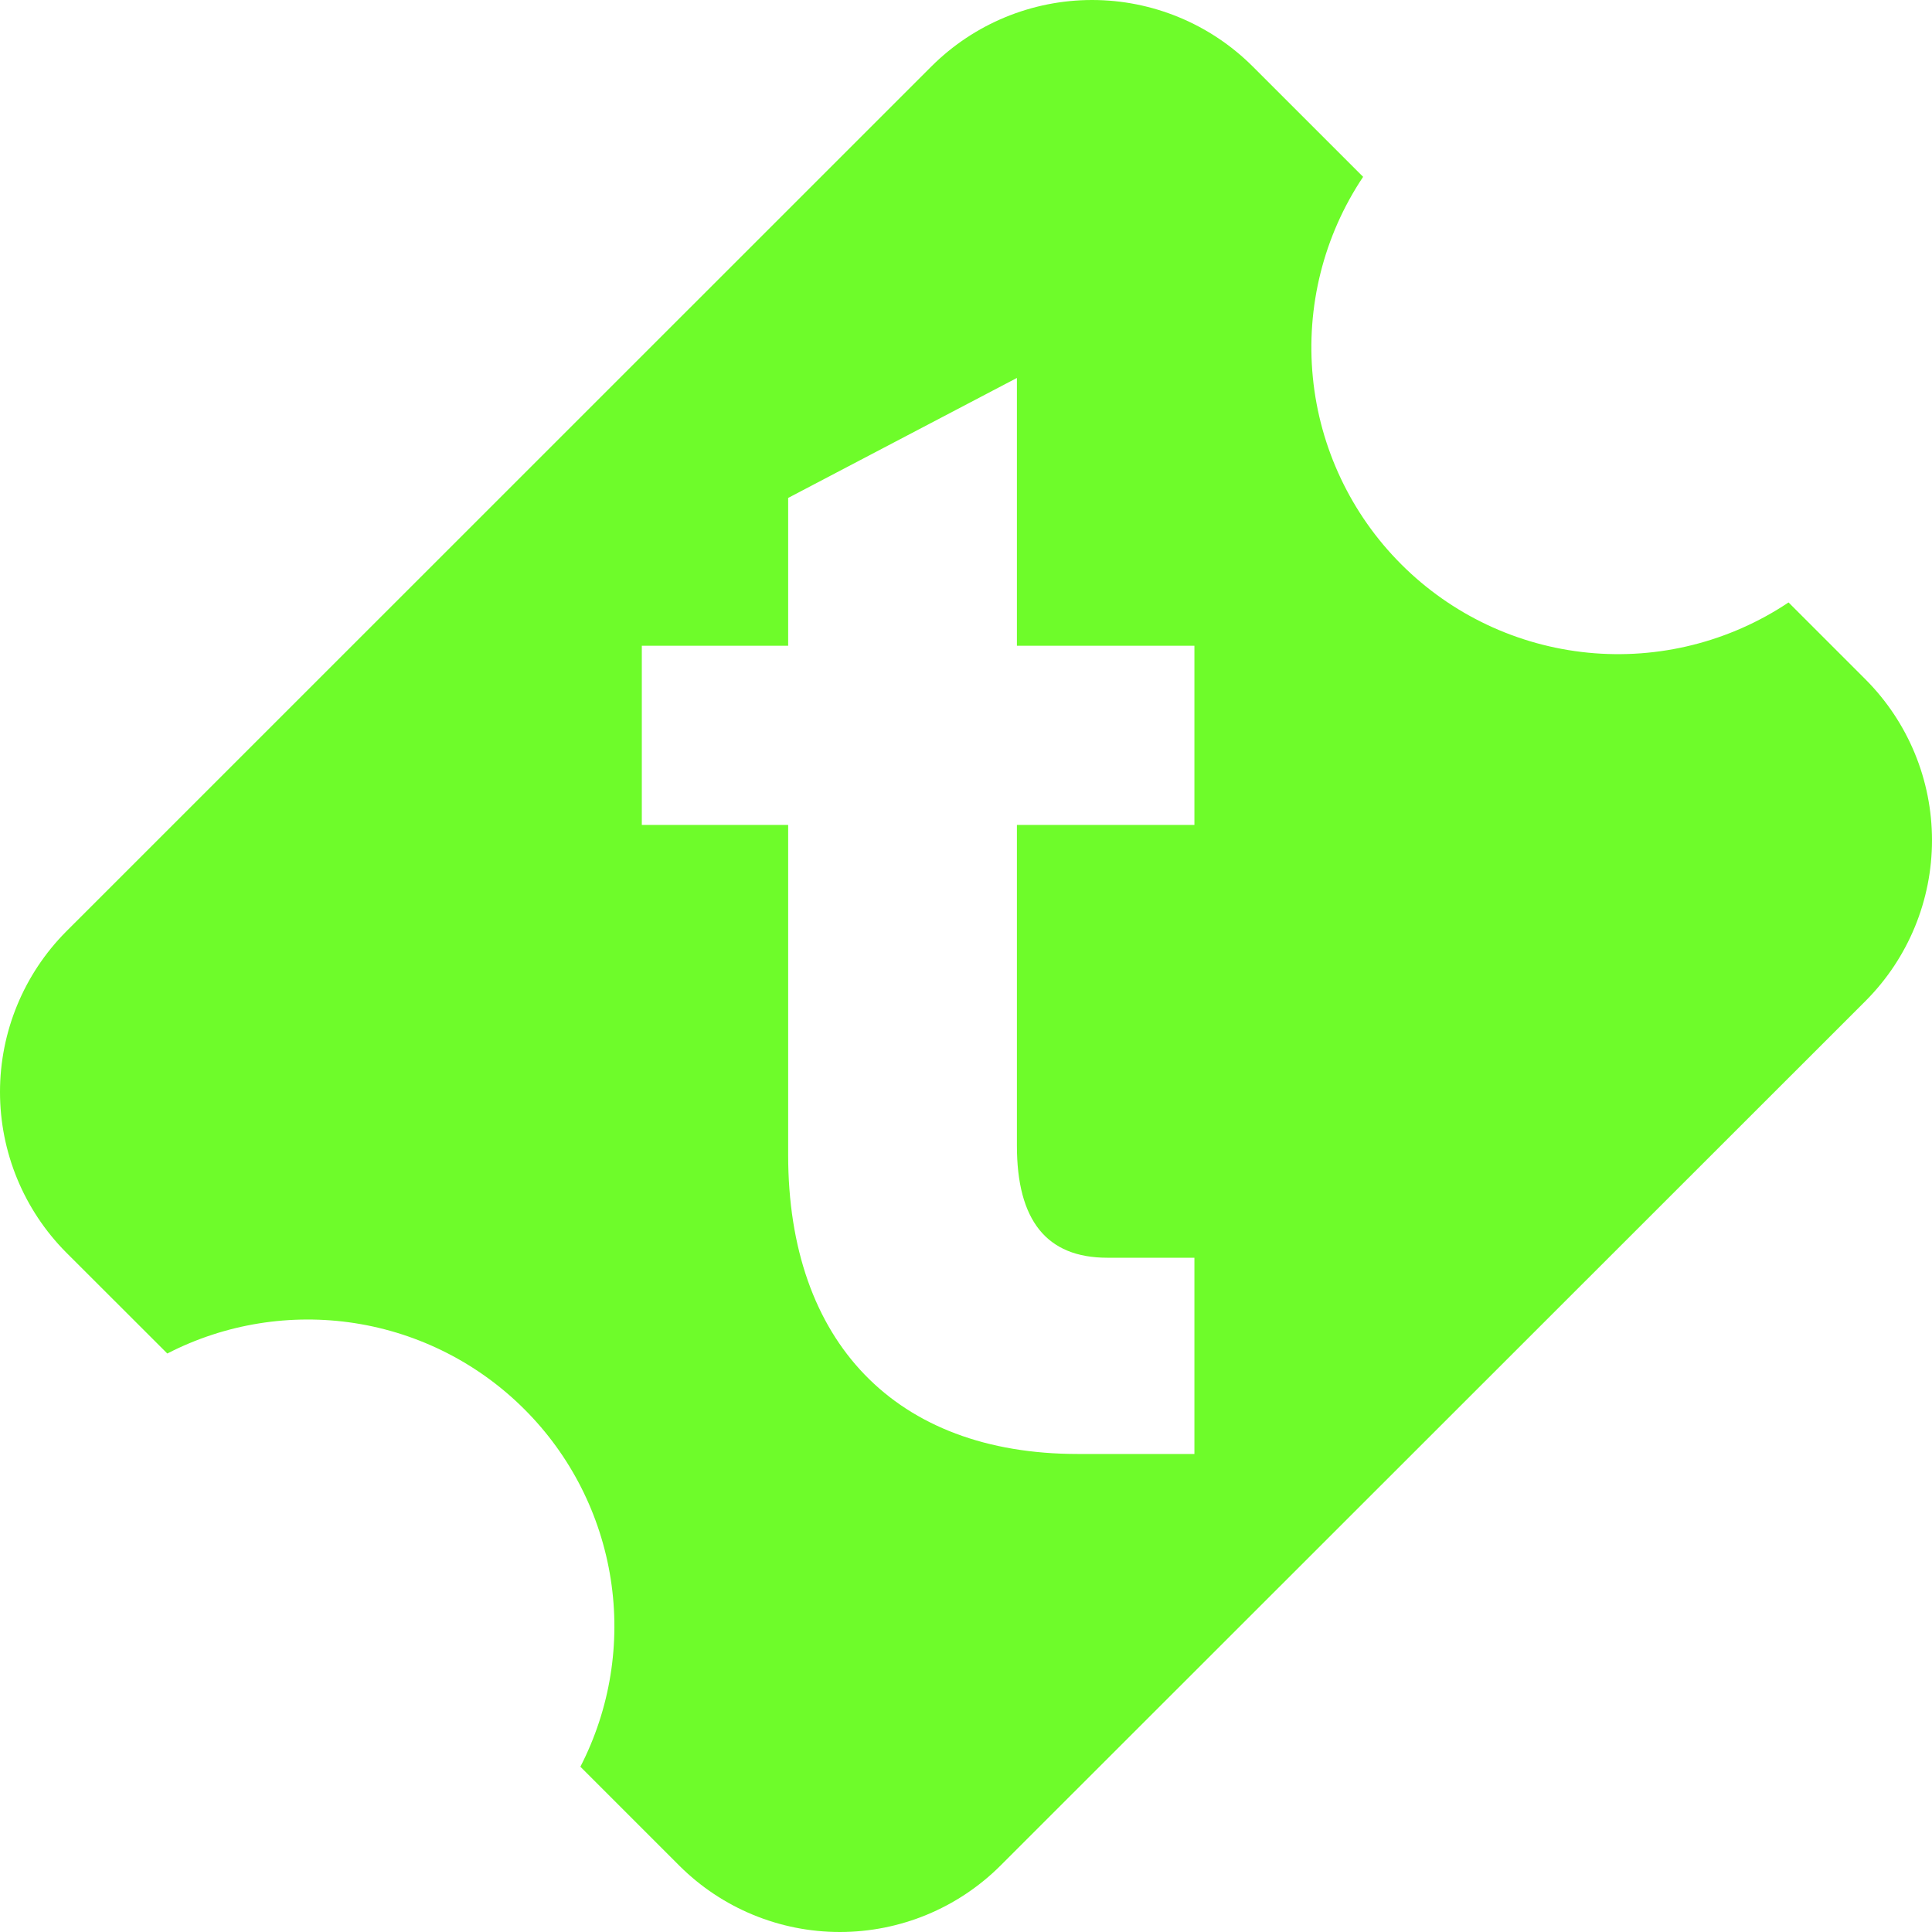 <svg width="40" height="40" viewBox="0 0 40 40" fill="none" xmlns="http://www.w3.org/2000/svg">
<path d="M38.63 14.073L37.03 12.473C35.809 13.289 34.342 13.657 32.879 13.513C31.417 13.369 30.05 12.723 29.011 11.683C27.972 10.644 27.325 9.276 27.181 7.814C27.037 6.351 27.405 4.883 28.222 3.661L25.933 1.373C25.05 0.493 23.855 0 22.61 0C21.364 0 20.169 0.493 19.286 1.373L1.372 19.284C0.493 20.167 0 21.362 0 22.608C0 23.855 0.493 25.05 1.372 25.933L3.464 28.023C4.66 27.407 6.021 27.188 7.35 27.395C8.68 27.603 9.909 28.228 10.86 29.18C11.812 30.131 12.436 31.361 12.644 32.691C12.852 34.02 12.632 35.382 12.016 36.578L14.065 38.627C14.947 39.507 16.142 40 17.388 40C18.634 40 19.829 39.507 20.712 38.627L38.63 20.718C39.508 19.835 40 18.641 40 17.396C40 16.151 39.508 14.956 38.63 14.073ZM24.729 17.079H21.054V23.72C21.054 25.267 21.669 26.04 22.924 26.04H24.729V30.103H22.312C18.541 30.103 16.318 27.782 16.318 23.913V17.079H13.288V13.37H16.318V10.309L21.054 7.825V13.37H24.729V17.079Z" fill="#6EFC2A"/>
</svg>
